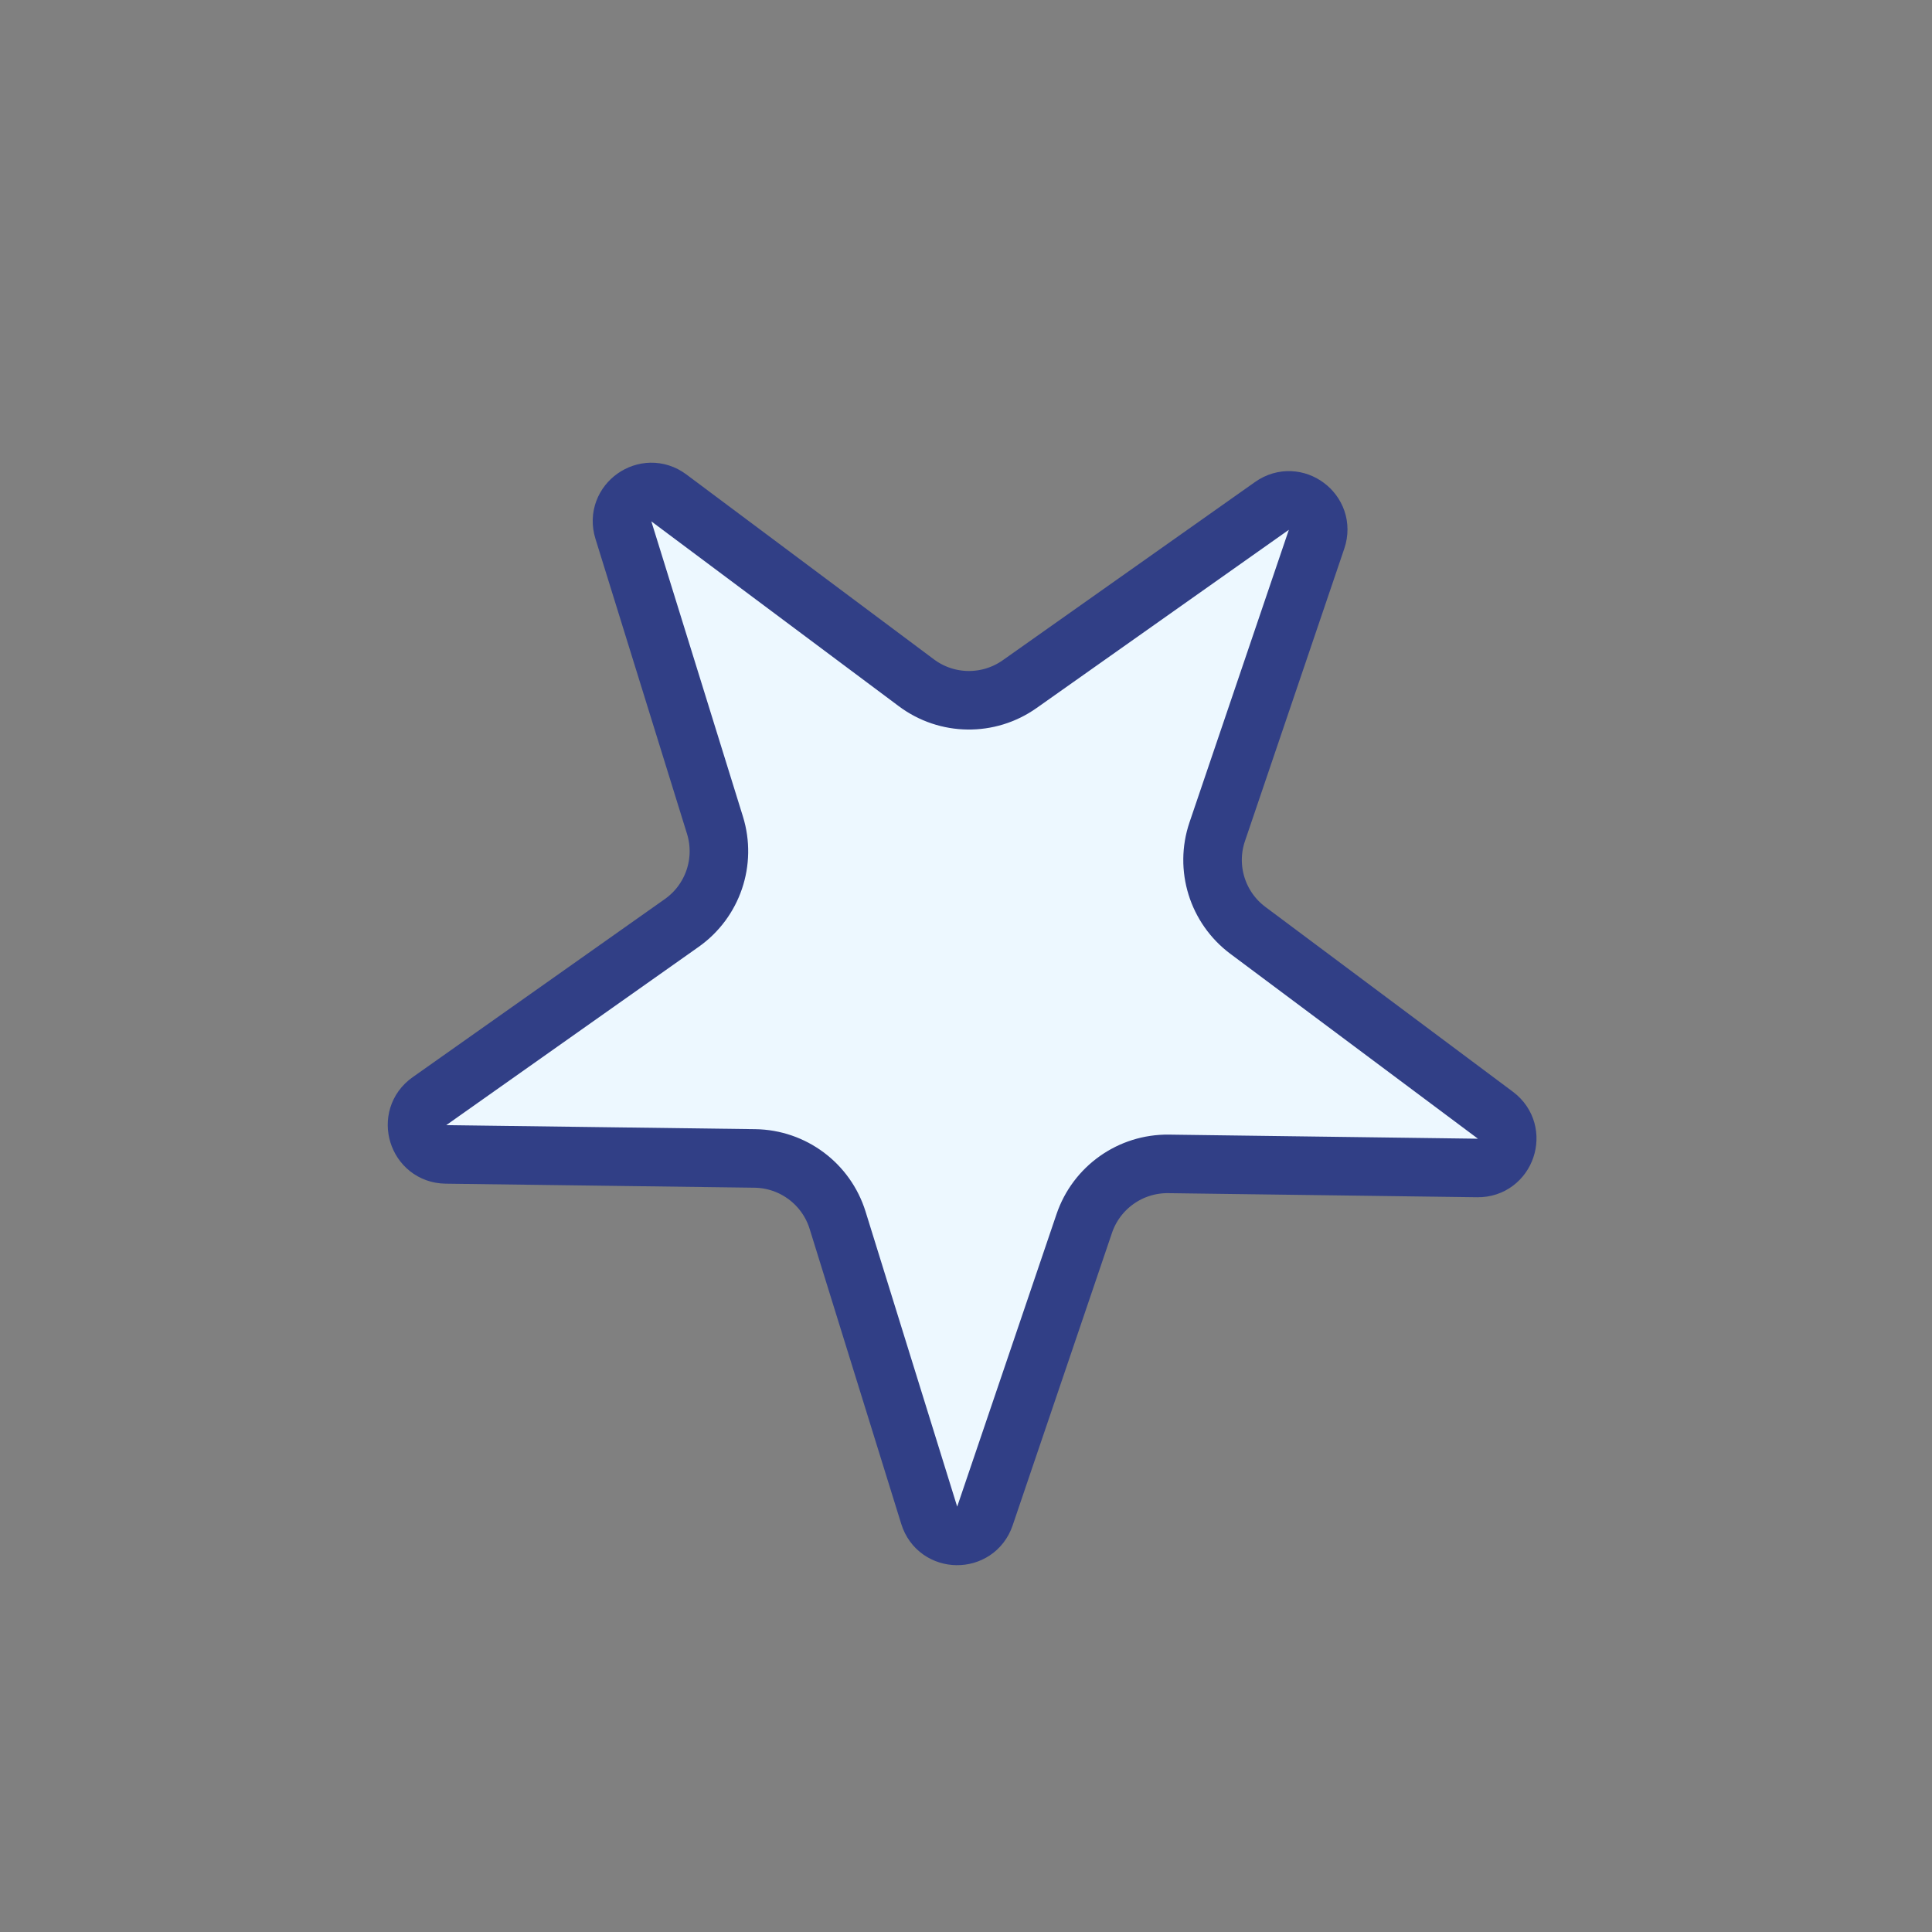 <svg width="33" height="33" viewBox="0 0 33 33" fill="none" xmlns="http://www.w3.org/2000/svg">
<rect x="0" y="0" width="33" height="33" fill="#808080" stroke="none"/>
<path d="M25.543 19.049C25.931 19.339 25.721 19.956 25.237 19.95L19.96 19.88C19.31 19.872 18.729 20.283 18.52 20.898L16.823 25.895C16.667 26.354 16.015 26.345 15.872 25.883L14.307 20.843C14.114 20.222 13.544 19.796 12.894 19.787L7.617 19.718C7.133 19.711 6.94 19.089 7.335 18.809L11.646 15.764C12.176 15.389 12.405 14.715 12.212 14.094L10.648 9.054C10.504 8.591 11.037 8.215 11.425 8.505L15.653 11.663C16.174 12.052 16.885 12.061 17.416 11.686L21.726 8.641C22.122 8.361 22.644 8.751 22.488 9.21L20.791 14.207C20.582 14.823 20.794 15.502 21.314 15.891L25.543 19.049Z" fill="#EDF8FF" stroke="#313F86"/>
</svg>
